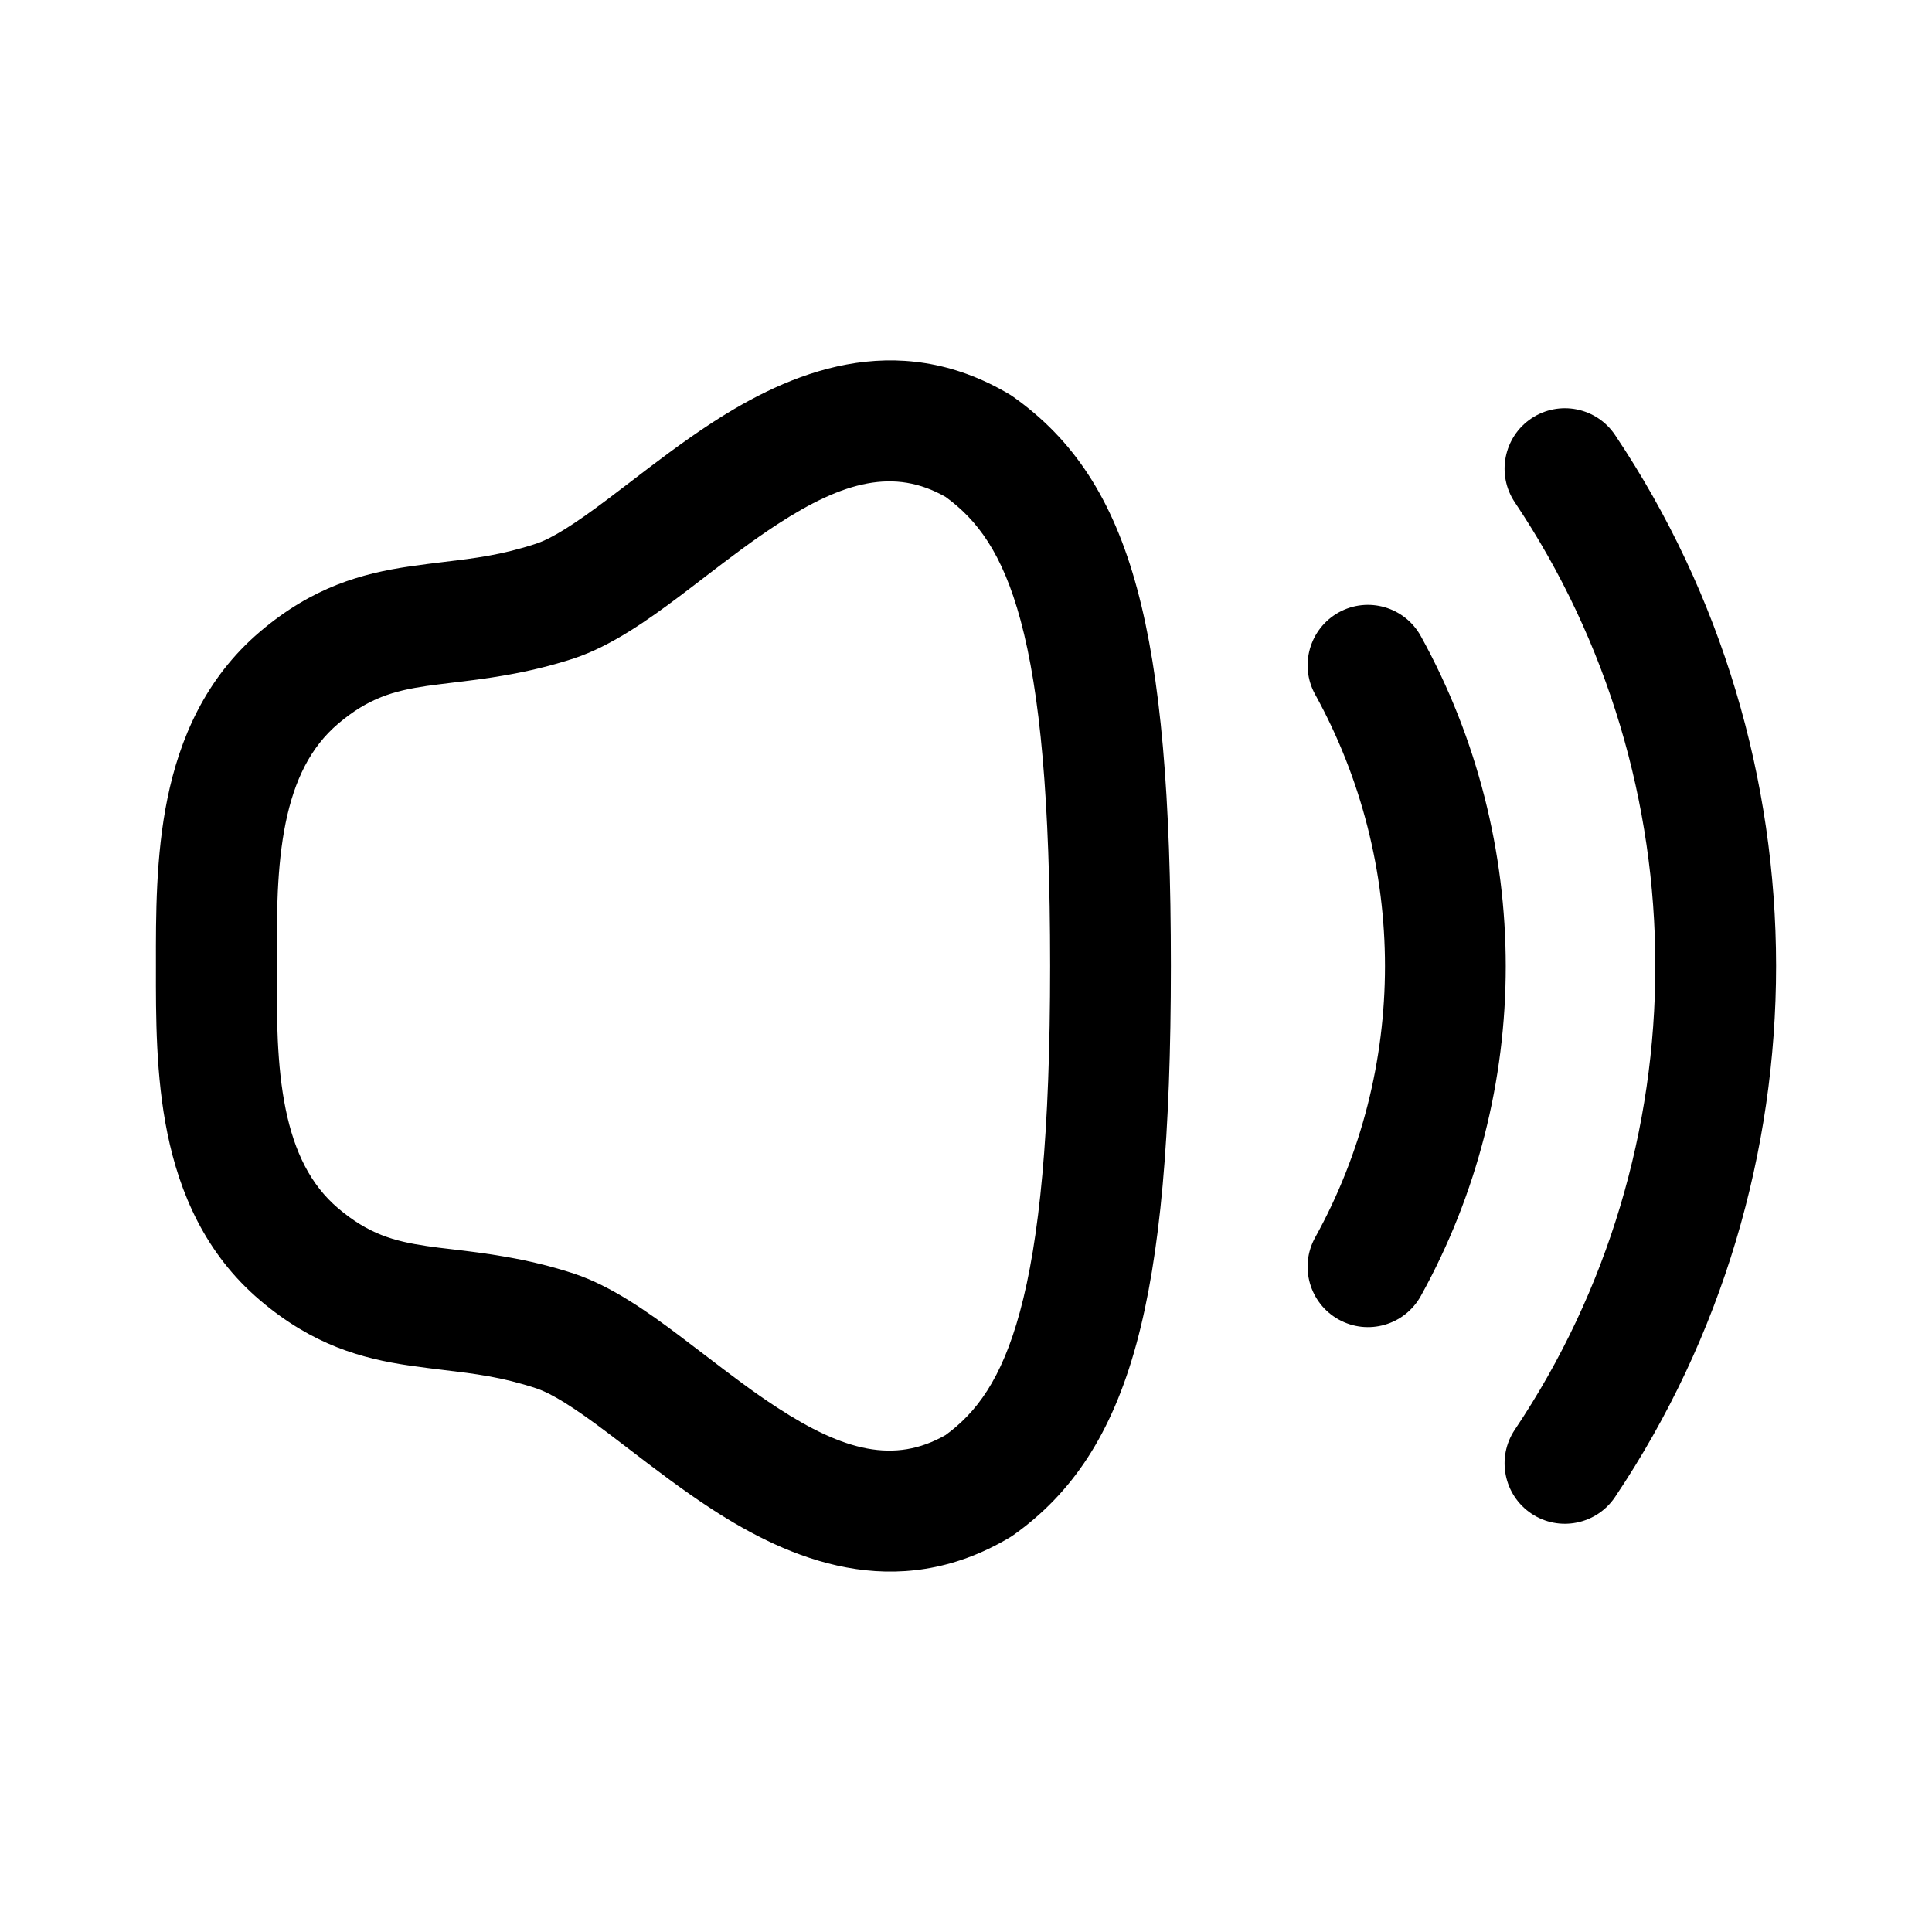 <svg width="24" height="24" viewBox="0 0 24 24" fill="none" xmlns="http://www.w3.org/2000/svg">
<path fill-rule="evenodd" clip-rule="evenodd" d="M8.843 5.253C9.795 4.634 11.121 4.058 12.537 4.897C12.555 4.908 12.573 4.919 12.589 4.931C13.326 5.454 13.822 6.187 14.126 7.315C14.421 8.406 14.545 9.9 14.545 12C14.545 14.101 14.415 15.599 14.117 16.693C13.81 17.819 13.315 18.553 12.589 19.069C12.573 19.08 12.556 19.092 12.538 19.102C11.121 19.942 9.795 19.366 8.843 18.747C8.483 18.513 8.128 18.242 7.818 18.004C7.72 17.929 7.626 17.857 7.538 17.791C7.134 17.487 6.859 17.312 6.66 17.246C6.232 17.105 5.898 17.065 5.521 17.02C5.383 17.003 5.239 16.986 5.082 16.963C4.498 16.877 3.887 16.711 3.231 16.153C2.547 15.573 2.23 14.813 2.08 14.081C1.934 13.368 1.936 12.619 1.937 12.011L1.937 12.001V11.998L1.937 11.988C1.936 11.38 1.934 10.632 2.08 9.919C2.23 9.186 2.547 8.427 3.231 7.846C3.887 7.289 4.498 7.124 5.082 7.037C5.238 7.014 5.382 6.997 5.52 6.98C5.897 6.935 6.231 6.895 6.659 6.754C6.859 6.688 7.134 6.513 7.538 6.209C7.626 6.143 7.72 6.071 7.819 5.996C8.129 5.758 8.483 5.487 8.843 5.253ZM7.129 8.179C6.544 8.371 6.01 8.434 5.607 8.482C5.495 8.496 5.392 8.508 5.302 8.521C4.887 8.582 4.575 8.673 4.201 8.99C3.856 9.283 3.658 9.691 3.549 10.219C3.438 10.762 3.436 11.362 3.437 11.998V12.001C3.436 12.637 3.438 13.237 3.549 13.78C3.658 14.309 3.856 14.717 4.201 15.01C4.575 15.327 4.888 15.418 5.302 15.479C5.392 15.493 5.495 15.505 5.608 15.518C6.011 15.566 6.545 15.629 7.129 15.821C7.595 15.975 8.054 16.302 8.439 16.592C8.551 16.676 8.66 16.759 8.768 16.842C9.066 17.07 9.353 17.29 9.66 17.489C10.478 18.021 11.11 18.19 11.746 17.827C12.124 17.551 12.44 17.141 12.669 16.299C12.913 15.404 13.045 14.069 13.045 12C13.045 9.928 12.919 8.598 12.678 7.706C12.452 6.868 12.137 6.457 11.747 6.173C11.111 5.81 10.478 5.979 9.66 6.511C9.354 6.71 9.067 6.929 8.768 7.158C8.661 7.241 8.551 7.324 8.439 7.409C8.054 7.698 7.595 8.025 7.129 8.179ZM19.023 5.198C19.367 4.968 19.833 5.06 20.063 5.404C22.726 9.376 22.734 14.615 20.063 18.596C19.832 18.94 19.366 19.032 19.023 18.802C18.679 18.571 18.587 18.105 18.817 17.761C21.148 14.286 21.142 9.707 18.817 6.239C18.587 5.895 18.679 5.429 19.023 5.198ZM16.631 7.607C16.994 7.407 17.45 7.539 17.65 7.902C19.056 10.45 19.057 13.558 17.65 16.099C17.449 16.462 16.993 16.593 16.63 16.392C16.268 16.191 16.137 15.735 16.337 15.373C17.494 13.284 17.494 10.724 16.337 8.626C16.137 8.264 16.269 7.808 16.631 7.607Z" fill="black"/>
</svg>
